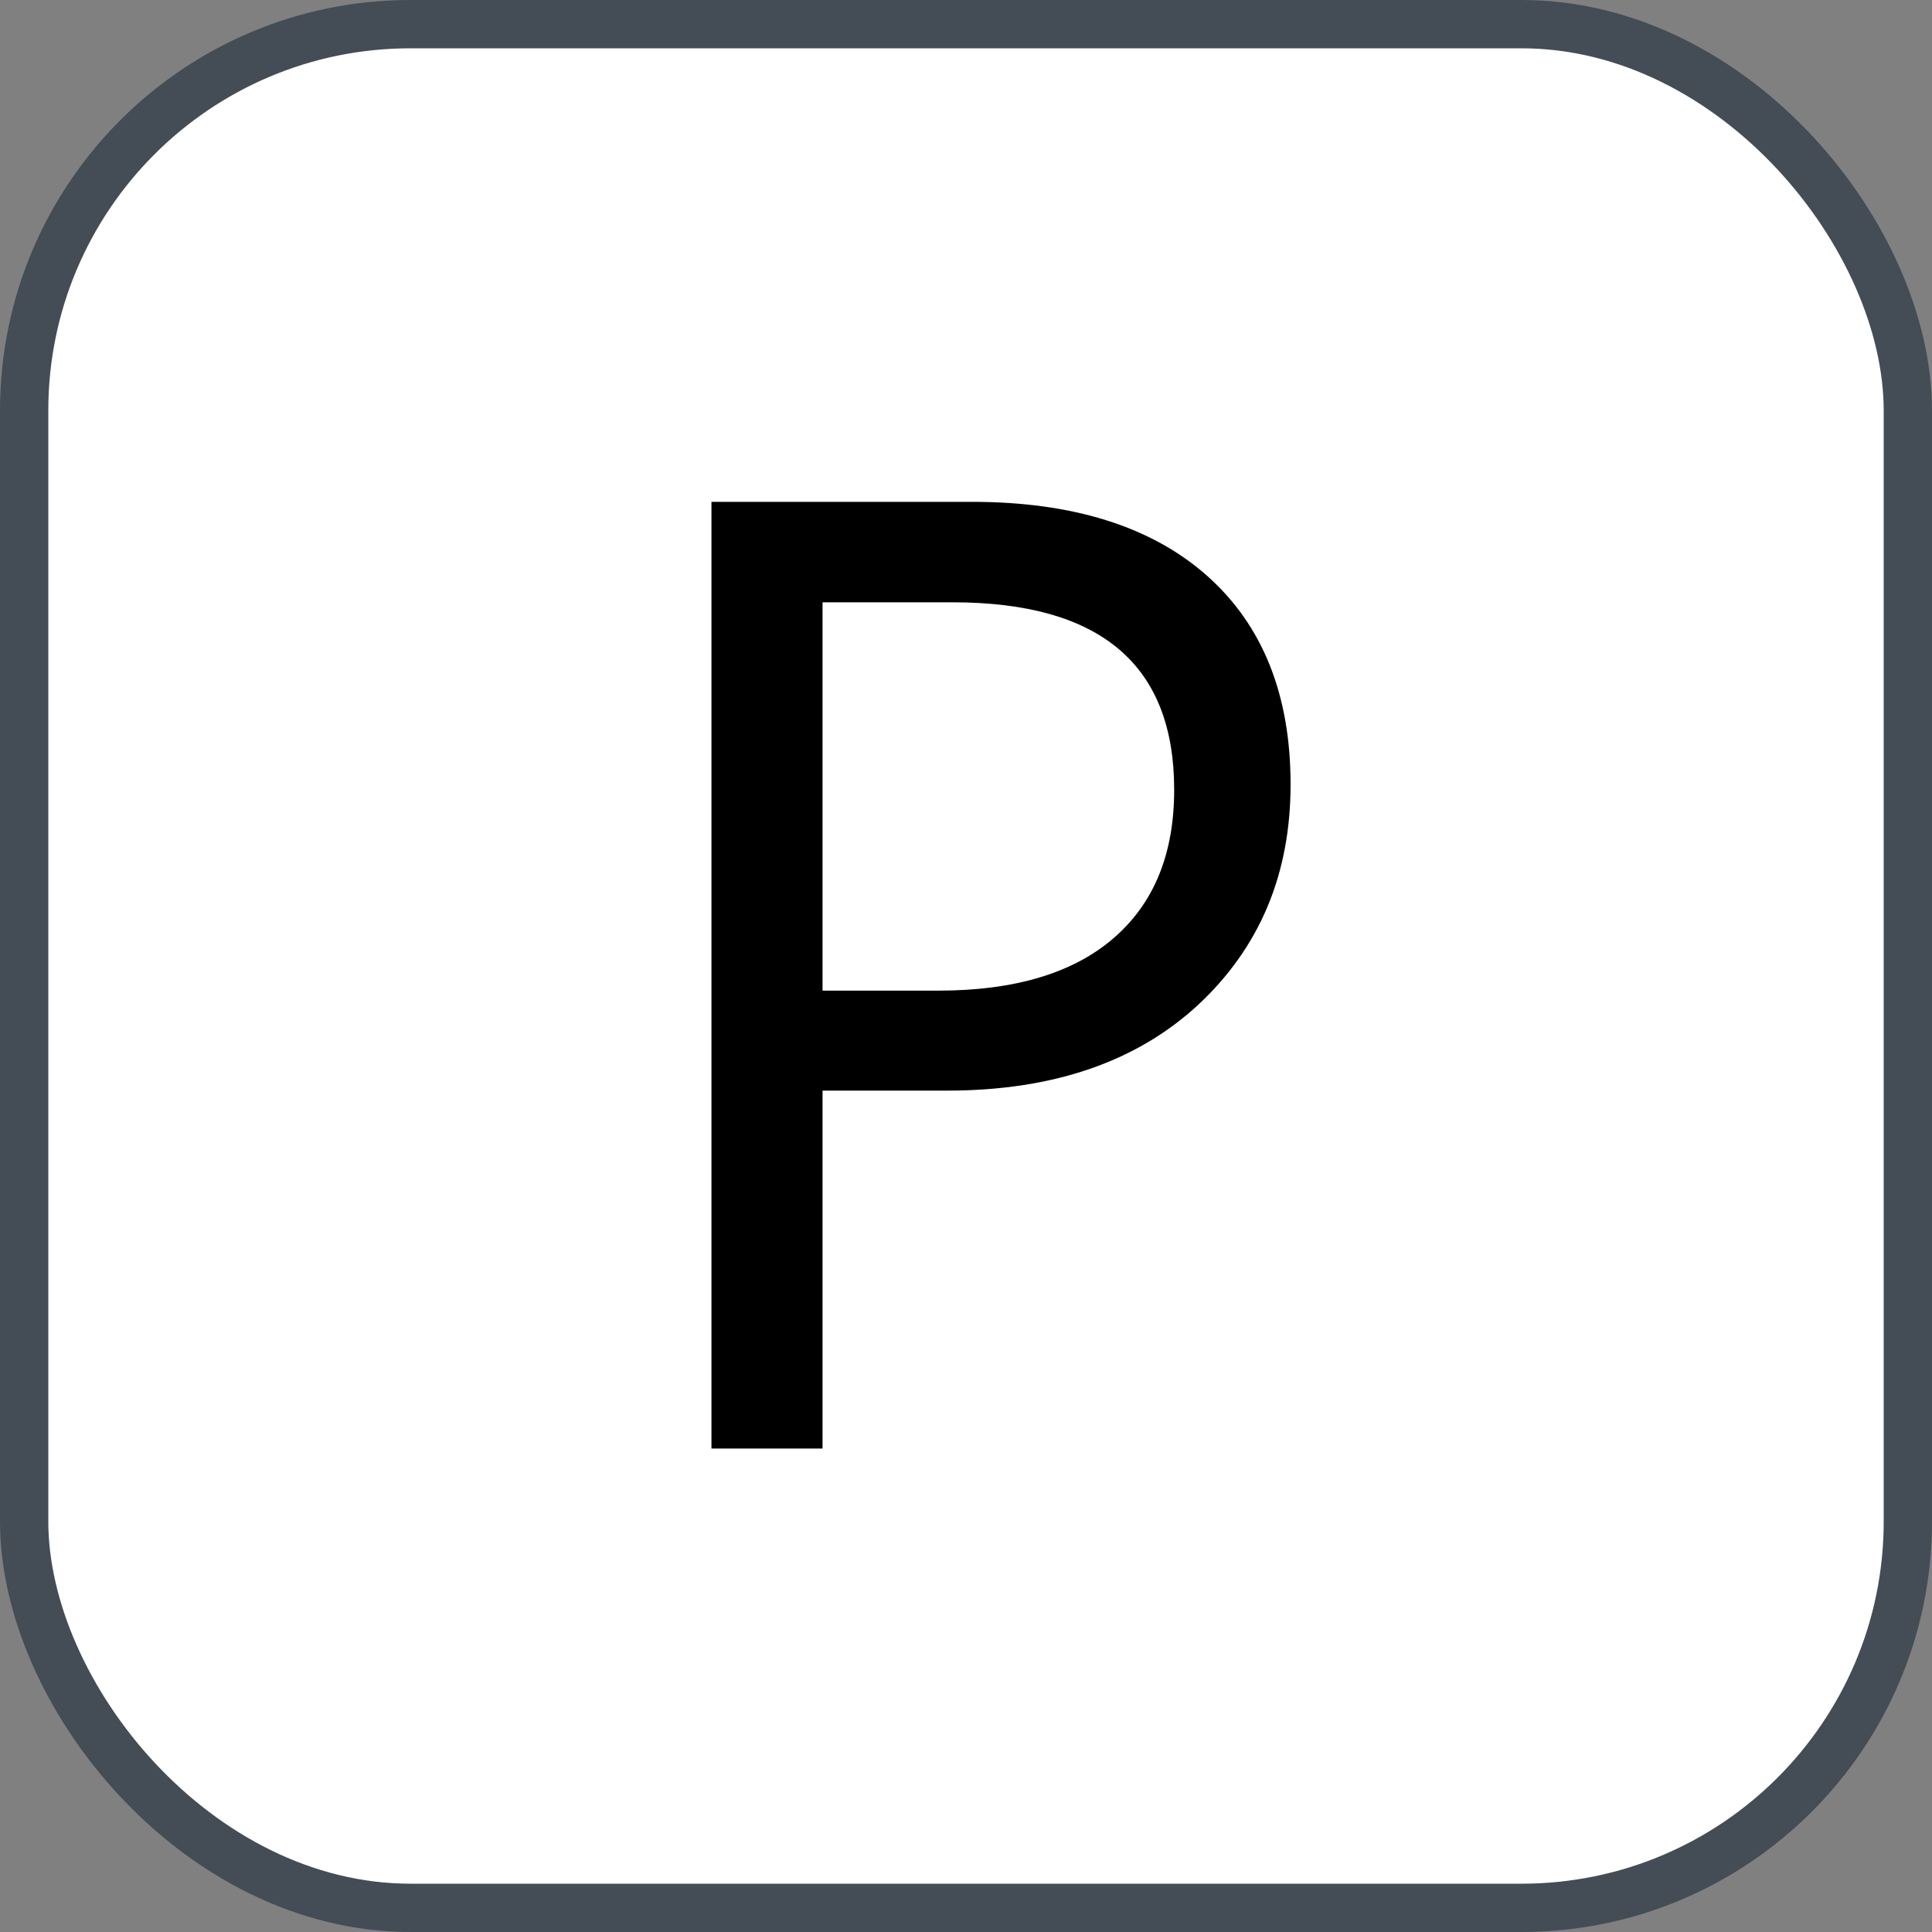 <svg xmlns="http://www.w3.org/2000/svg" version="1.1" xmlns:xlink="http://www.w3.org/1999/xlink" xmlns:svgjs="http://svgjs.com/svgjs" width="40" height="40"><rect width="100%" height="100%" fill="#808080" stroke="none"/><svg id="SvgjsSvg1002" style="overflow: hidden; top: -100%; left: -100%; position: absolute; opacity: 0;" width="2" height="0" focusable="false"><polyline id="SvgjsPolyline1003" points="0,0"></polyline><path id="SvgjsPath1004" d="M0 0 "></path></svg><defs id="SvgjsDefs2970"></defs><rect id="SvgjsRect2971" width="39" height="39" x="0.5" y="0.5" rx="8" ry="8" fill="#ffffff" stroke-opacity="1" stroke="#444c56" stroke-width="1"></rect><path id="SvgjsPath2972" d="M17.03 22.58L19.61 22.58C21.79 22.58 23.52 21.99 24.80 20.81C26.08 19.62 26.72 18.10 26.72 16.24C26.72 14.38 26.14 12.94 24.99 11.92C23.84 10.90 22.21 10.39 20.12 10.39L14.73 10.39L14.73 29.99L17.03 29.99ZM17.03 12.47L19.72 12.47C22.78 12.47 24.31 13.76 24.31 16.35C24.31 17.67 23.90 18.69 23.06 19.42C22.23 20.14 21.02 20.51 19.43 20.51L17.03 20.51Z" fill="#000000"></path></svg>